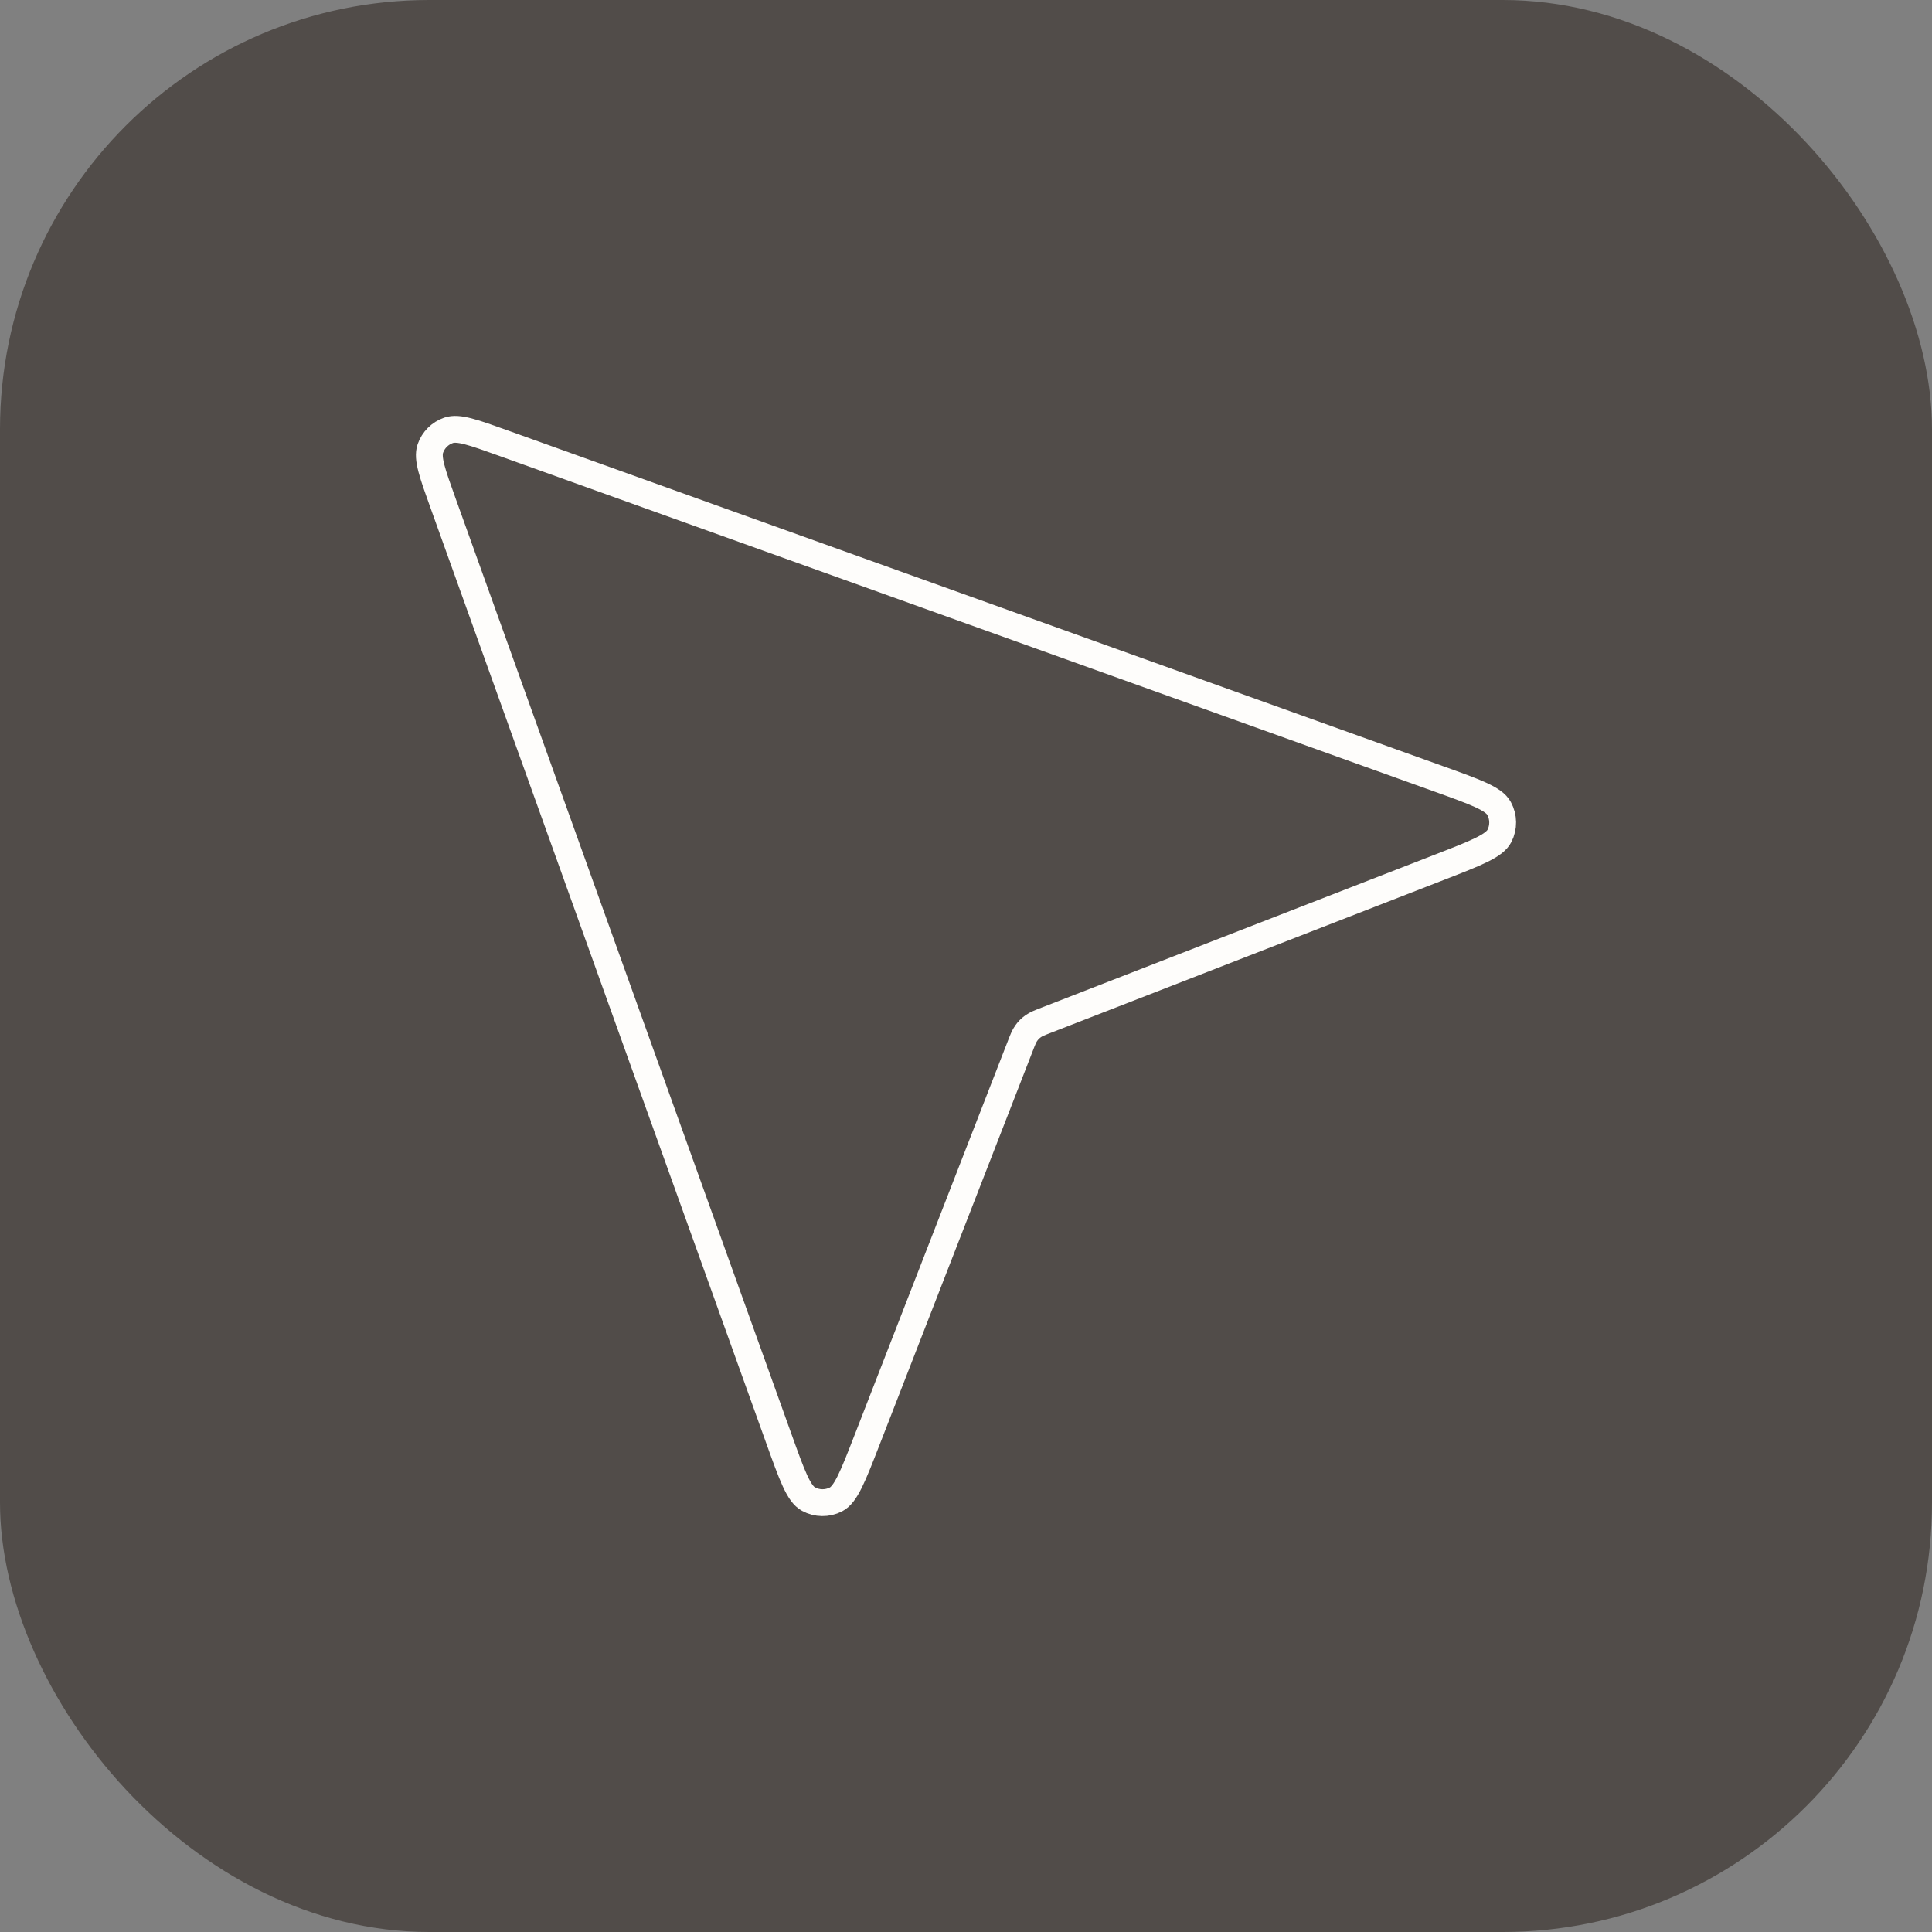 <svg width="36" height="36" viewBox="0 0 36 36" fill="none" xmlns="http://www.w3.org/2000/svg">
<rect x="0" y="0" width="36" height="36" fill="#808080" stroke="none"/>
<rect width="36" height="36" rx="8" fill="#514C49"/>
<path d="M26.83 16.157C27.507 15.894 27.845 15.762 27.94 15.576C28.022 15.415 28.02 15.224 27.933 15.065C27.834 14.881 27.492 14.759 26.808 14.513L9.379 8.257C8.82 8.056 8.54 7.956 8.358 8.019C8.199 8.074 8.074 8.199 8.019 8.358C7.956 8.54 8.056 8.82 8.257 9.379L14.513 26.808C14.759 27.492 14.881 27.834 15.065 27.933C15.224 28.02 15.415 28.022 15.576 27.94C15.762 27.845 15.894 27.507 16.157 26.83L19.006 19.505C19.057 19.373 19.083 19.306 19.123 19.251C19.158 19.201 19.201 19.158 19.251 19.123C19.306 19.083 19.373 19.057 19.505 19.006L26.83 16.157Z" fill="#514C49" stroke="#FEFDFB" stroke-width="0.5" stroke-linecap="round" stroke-linejoin="round"/>
</svg>
